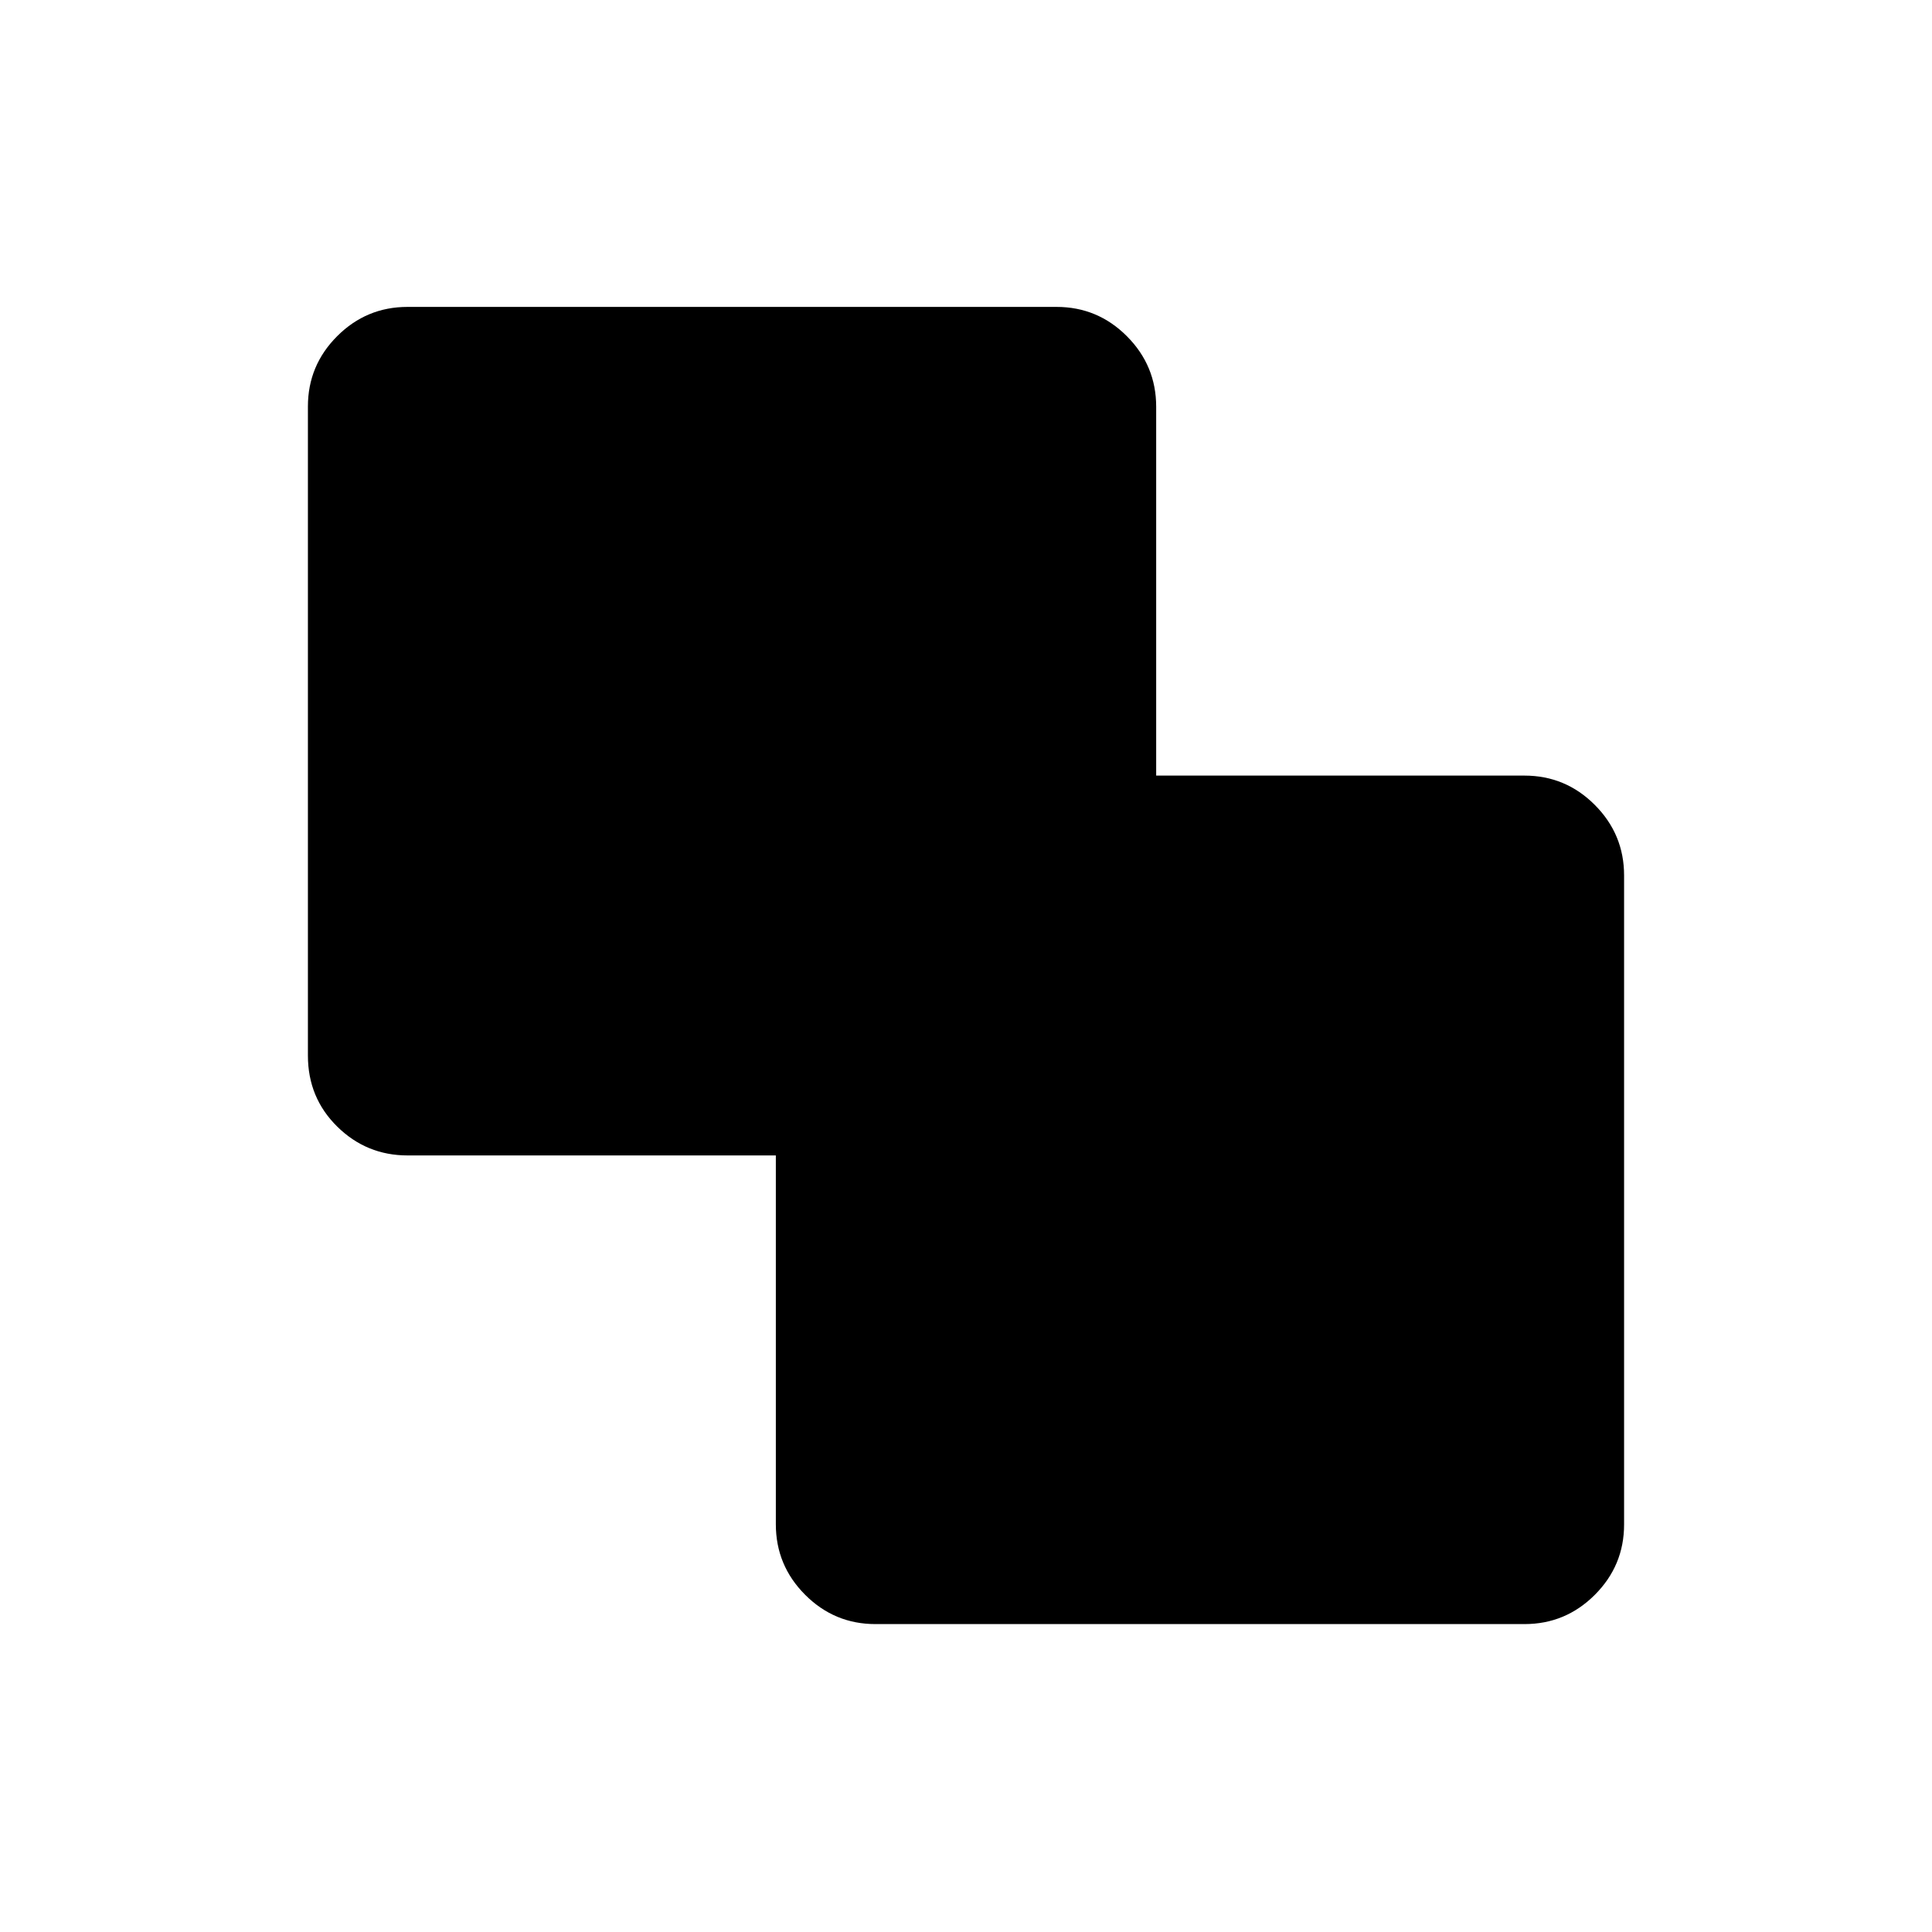 <svg xmlns="http://www.w3.org/2000/svg" height="20" viewBox="0 -960 960 960" width="20"><path d="M435-153q-20.41 0-34.95-14.58-14.54-14.57-14.54-35.04v-183.25H202.53q-20.42 0-34.97-14.34Q153-414.55 153-435.5V-758q0-20.42 14.54-34.96t34.96-14.54H525q20.42 0 34.96 14.58t14.54 35.05v183.26h183q20.42 0 34.96 14.58T807-525v322.5q0 20.42-14.54 34.96T757.5-153H435Z"/></svg>